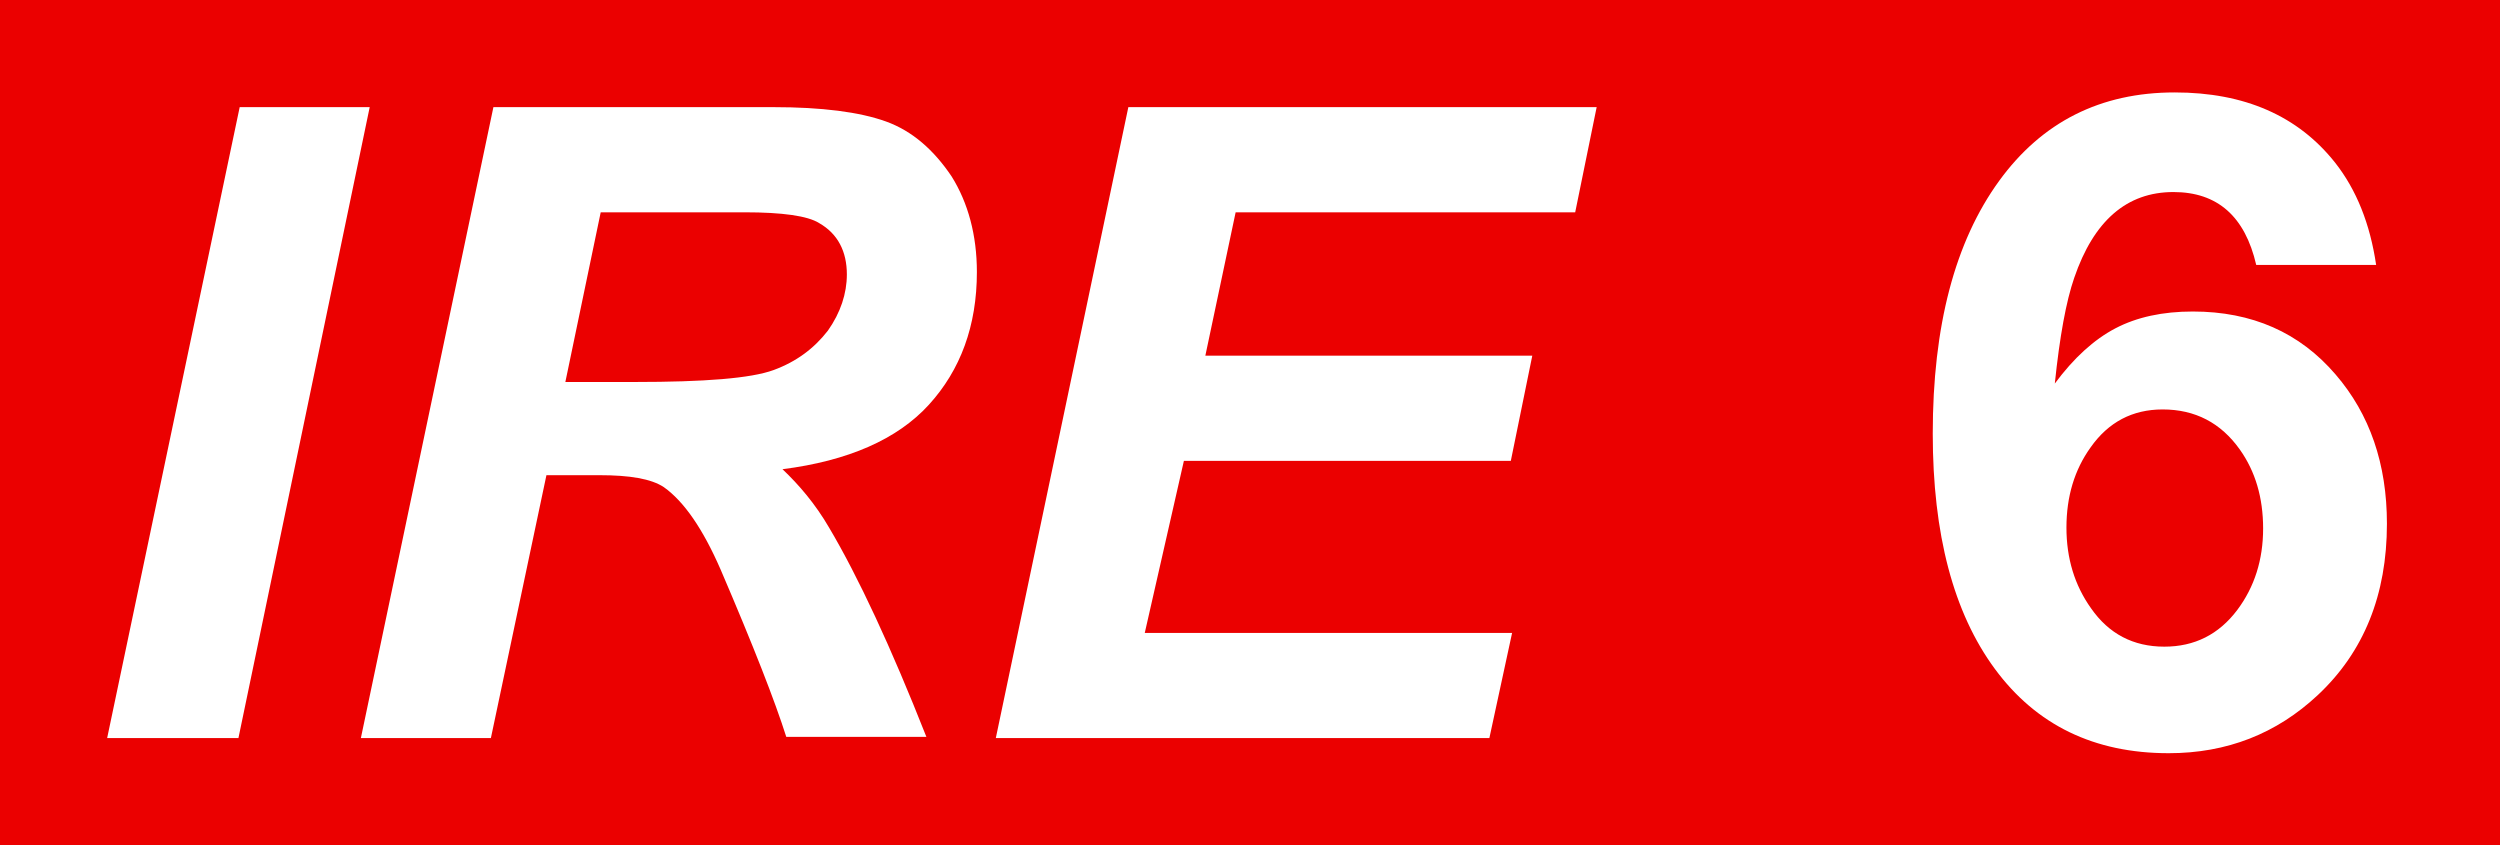 <?xml version="1.0" encoding="utf-8"?><svg version="1.0" xmlns="http://www.w3.org/2000/svg" xmlns:xlink="http://www.w3.org/1999/xlink" x="0px" y="0px" viewBox="0 0 210 71" enable-background="new 0 0 210 71" xml:space="preserve"> <g> <rect fill="#EB0000" width="210" height="71" class="sbb-vm-color-red"></rect> <path fill="#FFFFFF" d="M9,62L20.134,9h10.921L20.028,62H9z" class="sbb-vm-color-white"></path> <path fill="#FFFFFF" d="M41.234,62H30.313L41.446,9h23.54c4.029,0,7.21,0.402,9.437,1.205c2.227,0.803,4.029,2.409,5.514,4.617 c1.378,2.208,2.121,4.919,2.121,8.03c0,4.517-1.378,8.231-4.029,11.142s-6.786,4.718-12.3,5.42 c1.378,1.305,2.757,2.911,3.923,4.919c2.439,4.116,5.196,10.038,8.165,17.566h-11.77c-0.954-3.011-2.757-7.629-5.514-14.053 c-1.484-3.413-3.075-5.722-4.772-6.926c-1.06-0.703-2.863-1.004-5.408-1.004H45.9L41.234,62z M47.49,32.087h5.832 c5.832,0,9.755-0.301,11.664-1.004c1.909-0.703,3.393-1.807,4.559-3.312c1.06-1.506,1.591-3.112,1.591-4.718 c0-1.907-0.742-3.413-2.333-4.316c-0.954-0.602-3.075-0.903-6.256-0.903H50.459L47.49,32.087z" class="sbb-vm-color-white"></path> <path fill="#FFFFFF" d="M83.648,62L94.781,9h39.339l-1.803,8.833h-28.523l-2.545,12.045h27.463l-1.803,8.833H99.447L96.16,53.167 h30.856L125.107,62H83.648z" class="sbb-vm-color-white"></path> </g> <g> <path fill="#FFFFFF" d="M199.595,22.255h-10.072c-0.941-4.082-3.261-6.123-6.956-6.123c-3.913,0-6.69,2.404-8.333,7.21 c-0.677,1.956-1.22,4.915-1.63,8.876c1.594-2.15,3.29-3.696,5.09-4.638c1.799-0.942,3.968-1.413,6.504-1.413 c4.975,0,8.973,1.764,11.992,5.29c2.874,3.333,4.312,7.512,4.312,12.537c0,5.966-1.933,10.76-5.797,14.383 c-3.479,3.261-7.657,4.892-12.536,4.892c-6.256,0-11.123-2.361-14.601-7.083c-3.479-4.722-5.217-11.31-5.217-19.764 c0-9.034,1.859-16.111,5.579-21.231c3.599-4.951,8.514-7.427,14.745-7.427c5.87,0,10.362,1.969,13.479,5.905 C197.94,15.939,199.088,18.801,199.595,22.255z M181.661,34.393c-2.536,0-4.554,1.063-6.051,3.188 c-1.354,1.884-2.029,4.13-2.029,6.738c0,2.585,0.688,4.844,2.065,6.775c1.497,2.15,3.551,3.225,6.159,3.225 c2.536,0,4.577-1.026,6.123-3.079c1.449-1.933,2.174-4.215,2.174-6.848c0-2.585-0.652-4.795-1.957-6.631 C186.552,35.516,184.39,34.393,181.661,34.393z" class="sbb-vm-color-white"></path> </g> </svg>